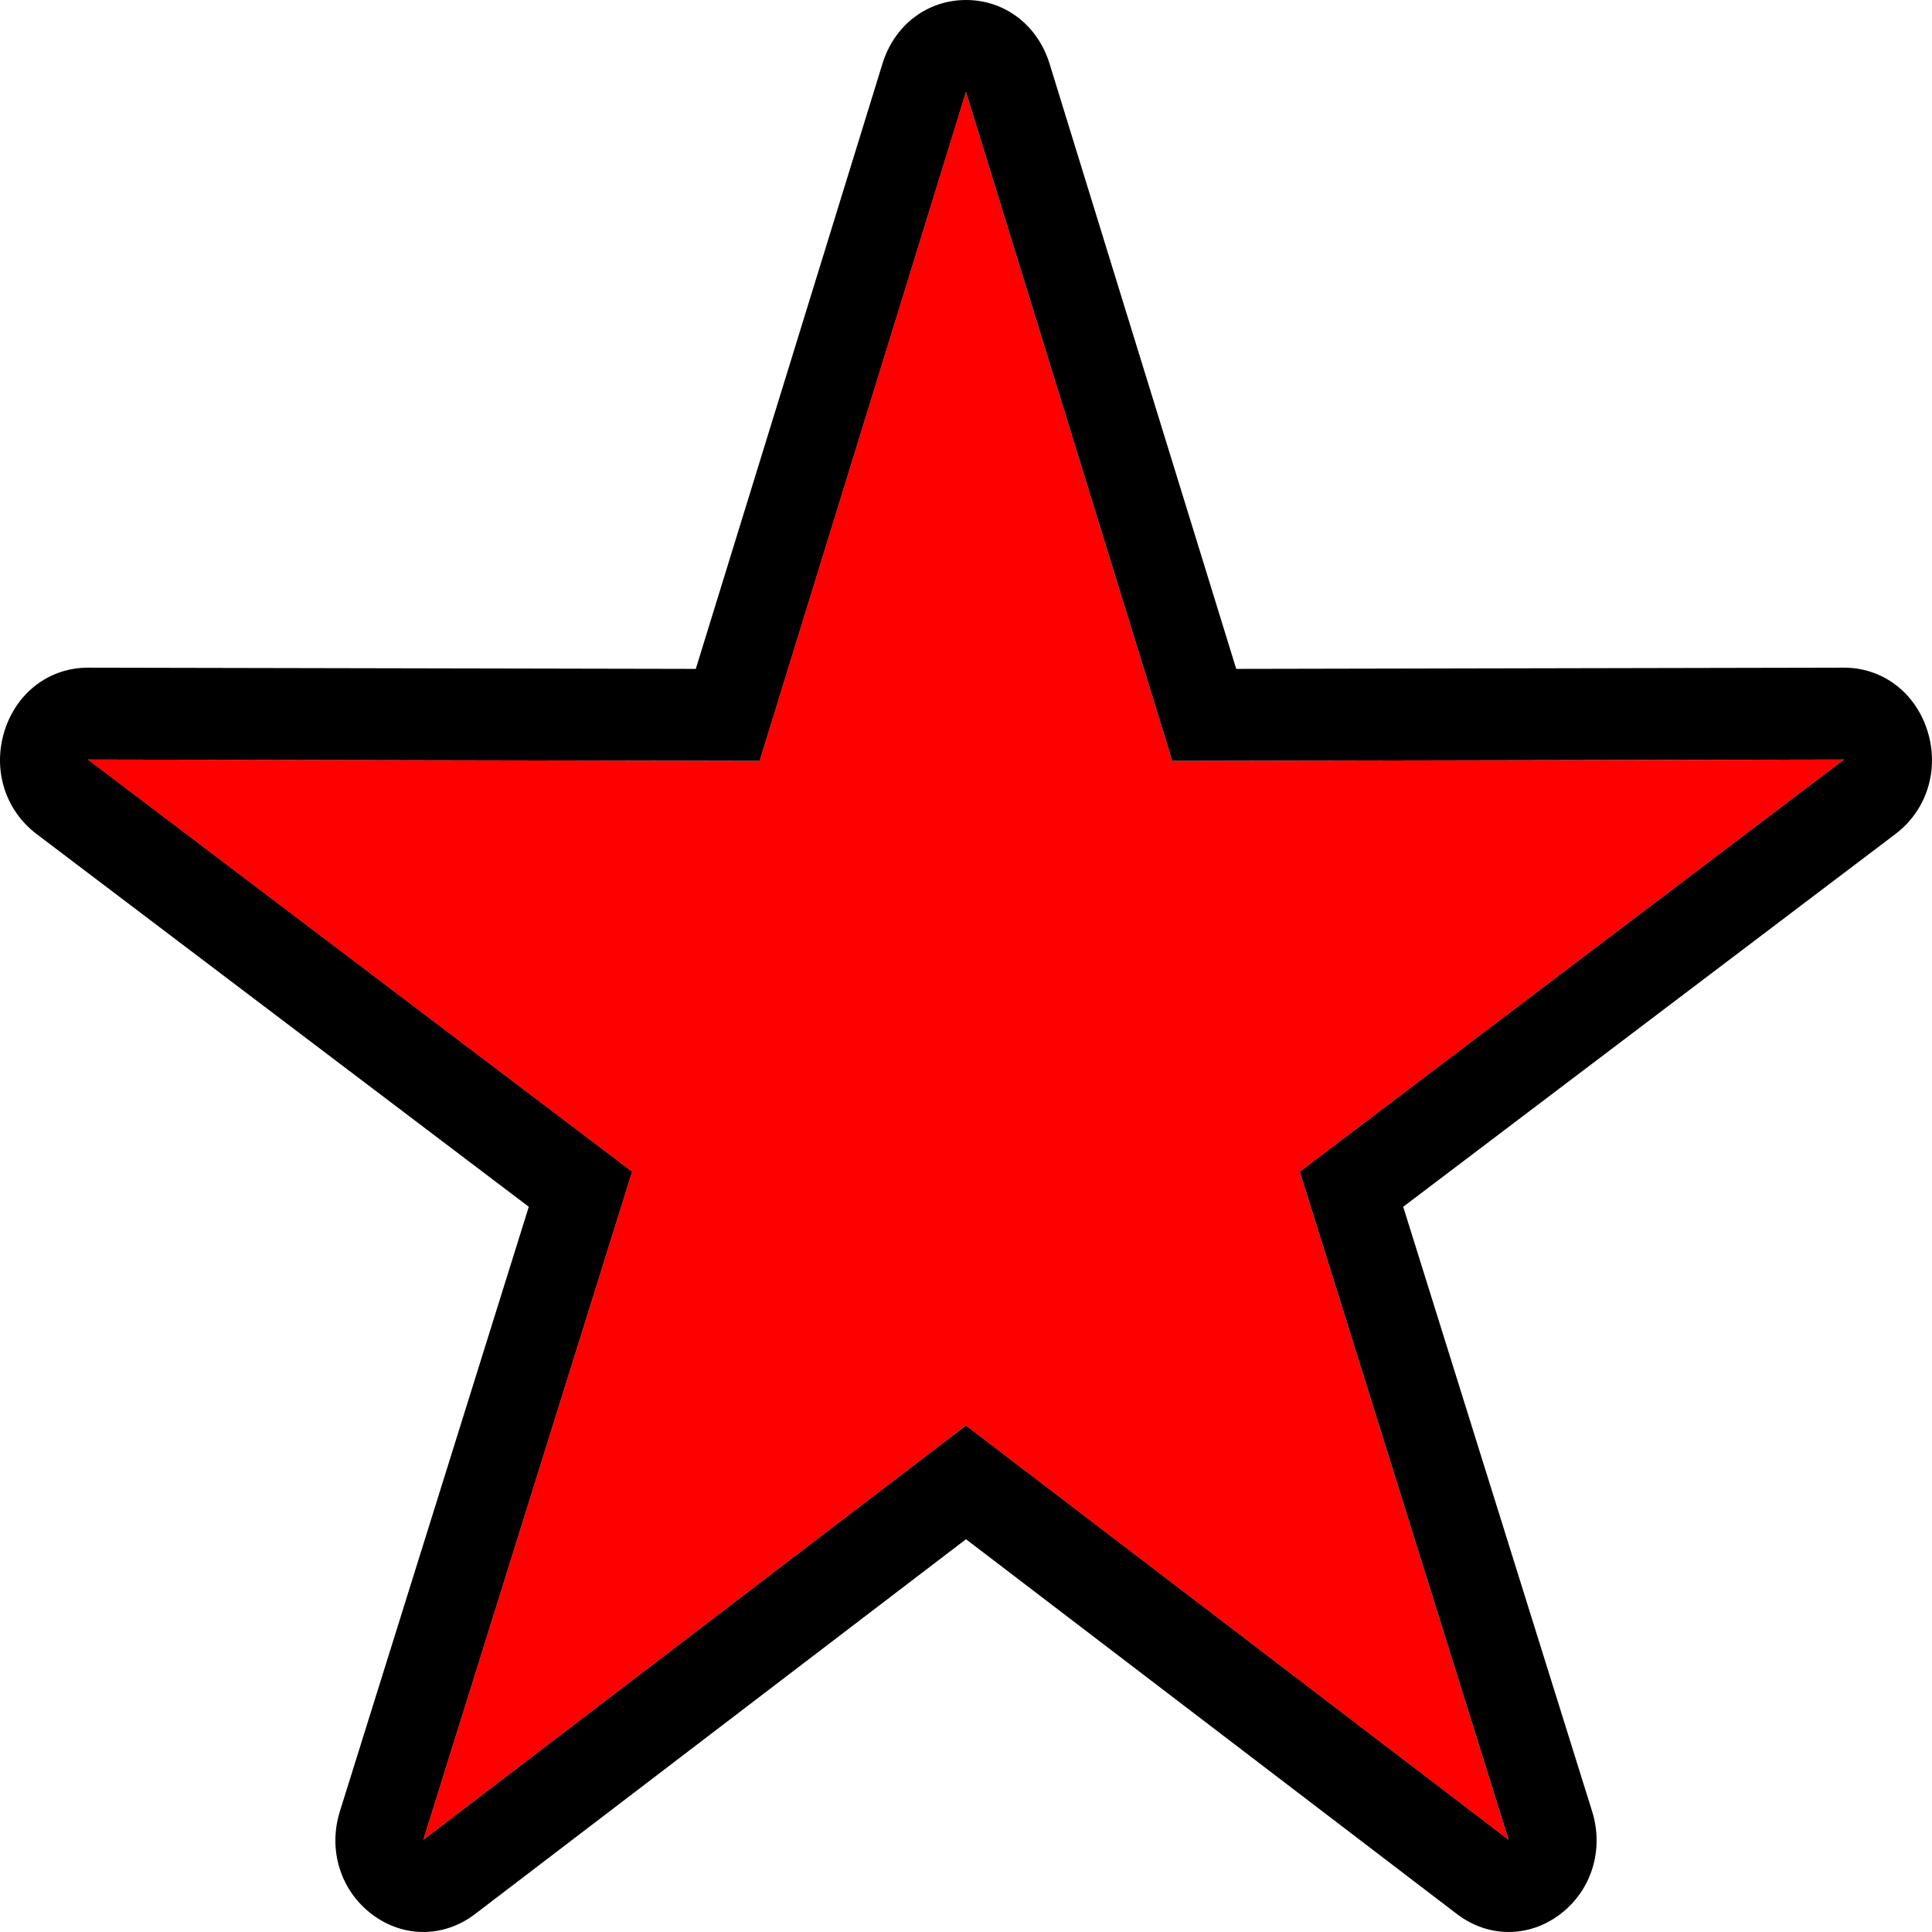 <?xml version="1.0" encoding="UTF-8"?>
<!DOCTYPE svg PUBLIC "-//W3C//DTD SVG 1.1//EN" "http://www.w3.org/Graphics/SVG/1.1/DTD/svg11.dtd">
<!-- Creator: CorelDRAW -->
<svg xmlns="http://www.w3.org/2000/svg" xml:space="preserve" width="35.218mm" height="35.218mm" version="1.1" style="shape-rendering:geometricPrecision; text-rendering:geometricPrecision; image-rendering:optimizeQuality; fill-rule:evenodd; clip-rule:evenodd"
viewBox="0 0 3507.6 3507.6"
 xmlns:xlink="http://www.w3.org/1999/xlink"
 xmlns:xodm="http://www.corel.com/coreldraw/odm/2003">
 <defs>
  <style type="text/css">
   <![CDATA[
    .fil1 {fill:black}
    .fil0 {fill:red}
   ]]>
  </style>
 </defs>
 <g id="Camada_x0020_1">
  <g id="_2051539968384">
   <polygon class="fil0" points="1753.8,166.78 2128.42,1381.4 3347.93,1378.95 2359.94,2127.16 2739.03,3340.26 1753.8,2588.06 768.57,3340.26 1147.65,2127.16 159.66,1378.95 1379.18,1381.4 "/>
   <path class="fil1" d="M2244.37 1214.37l1103.25 -2.21c70.34,-0.14 130.14,45.25 151.88,115.24 21.73,70.01 -1.16,143.51 -58.14,186.66l-893.8 676.88 342.94 1097.46c21.86,69.97 -0.91,143.53 -57.8,186.79 -56.9,43.25 -130.78,43.19 -187.59,-0.19l-891.31 -680.48 -891.31 680.48c-56.81,43.37 -130.69,43.44 -187.59,0.19 -56.89,-43.26 -79.66,-116.83 -57.8,-186.79l342.94 -1097.46 -893.8 -676.88c-56.99,-43.16 -79.88,-116.66 -58.14,-186.66 21.73,-70 81.54,-115.38 151.88,-115.24l1103.25 2.21 338.92 -1098.81c21.59,-70.05 81.32,-115.56 151.66,-115.56 70.34,0 130.06,45.52 151.66,115.56l338.92 1098.81zm-490.57 -1047.59l374.62 1214.61 1219.51 -2.45 -987.99 748.21 379.09 1213.1 -985.23 -752.19 -985.23 752.19 379.09 -1213.1 -987.99 -748.21 1219.51 2.45 374.62 -1214.61z"/>
  </g>
 </g>
</svg>
